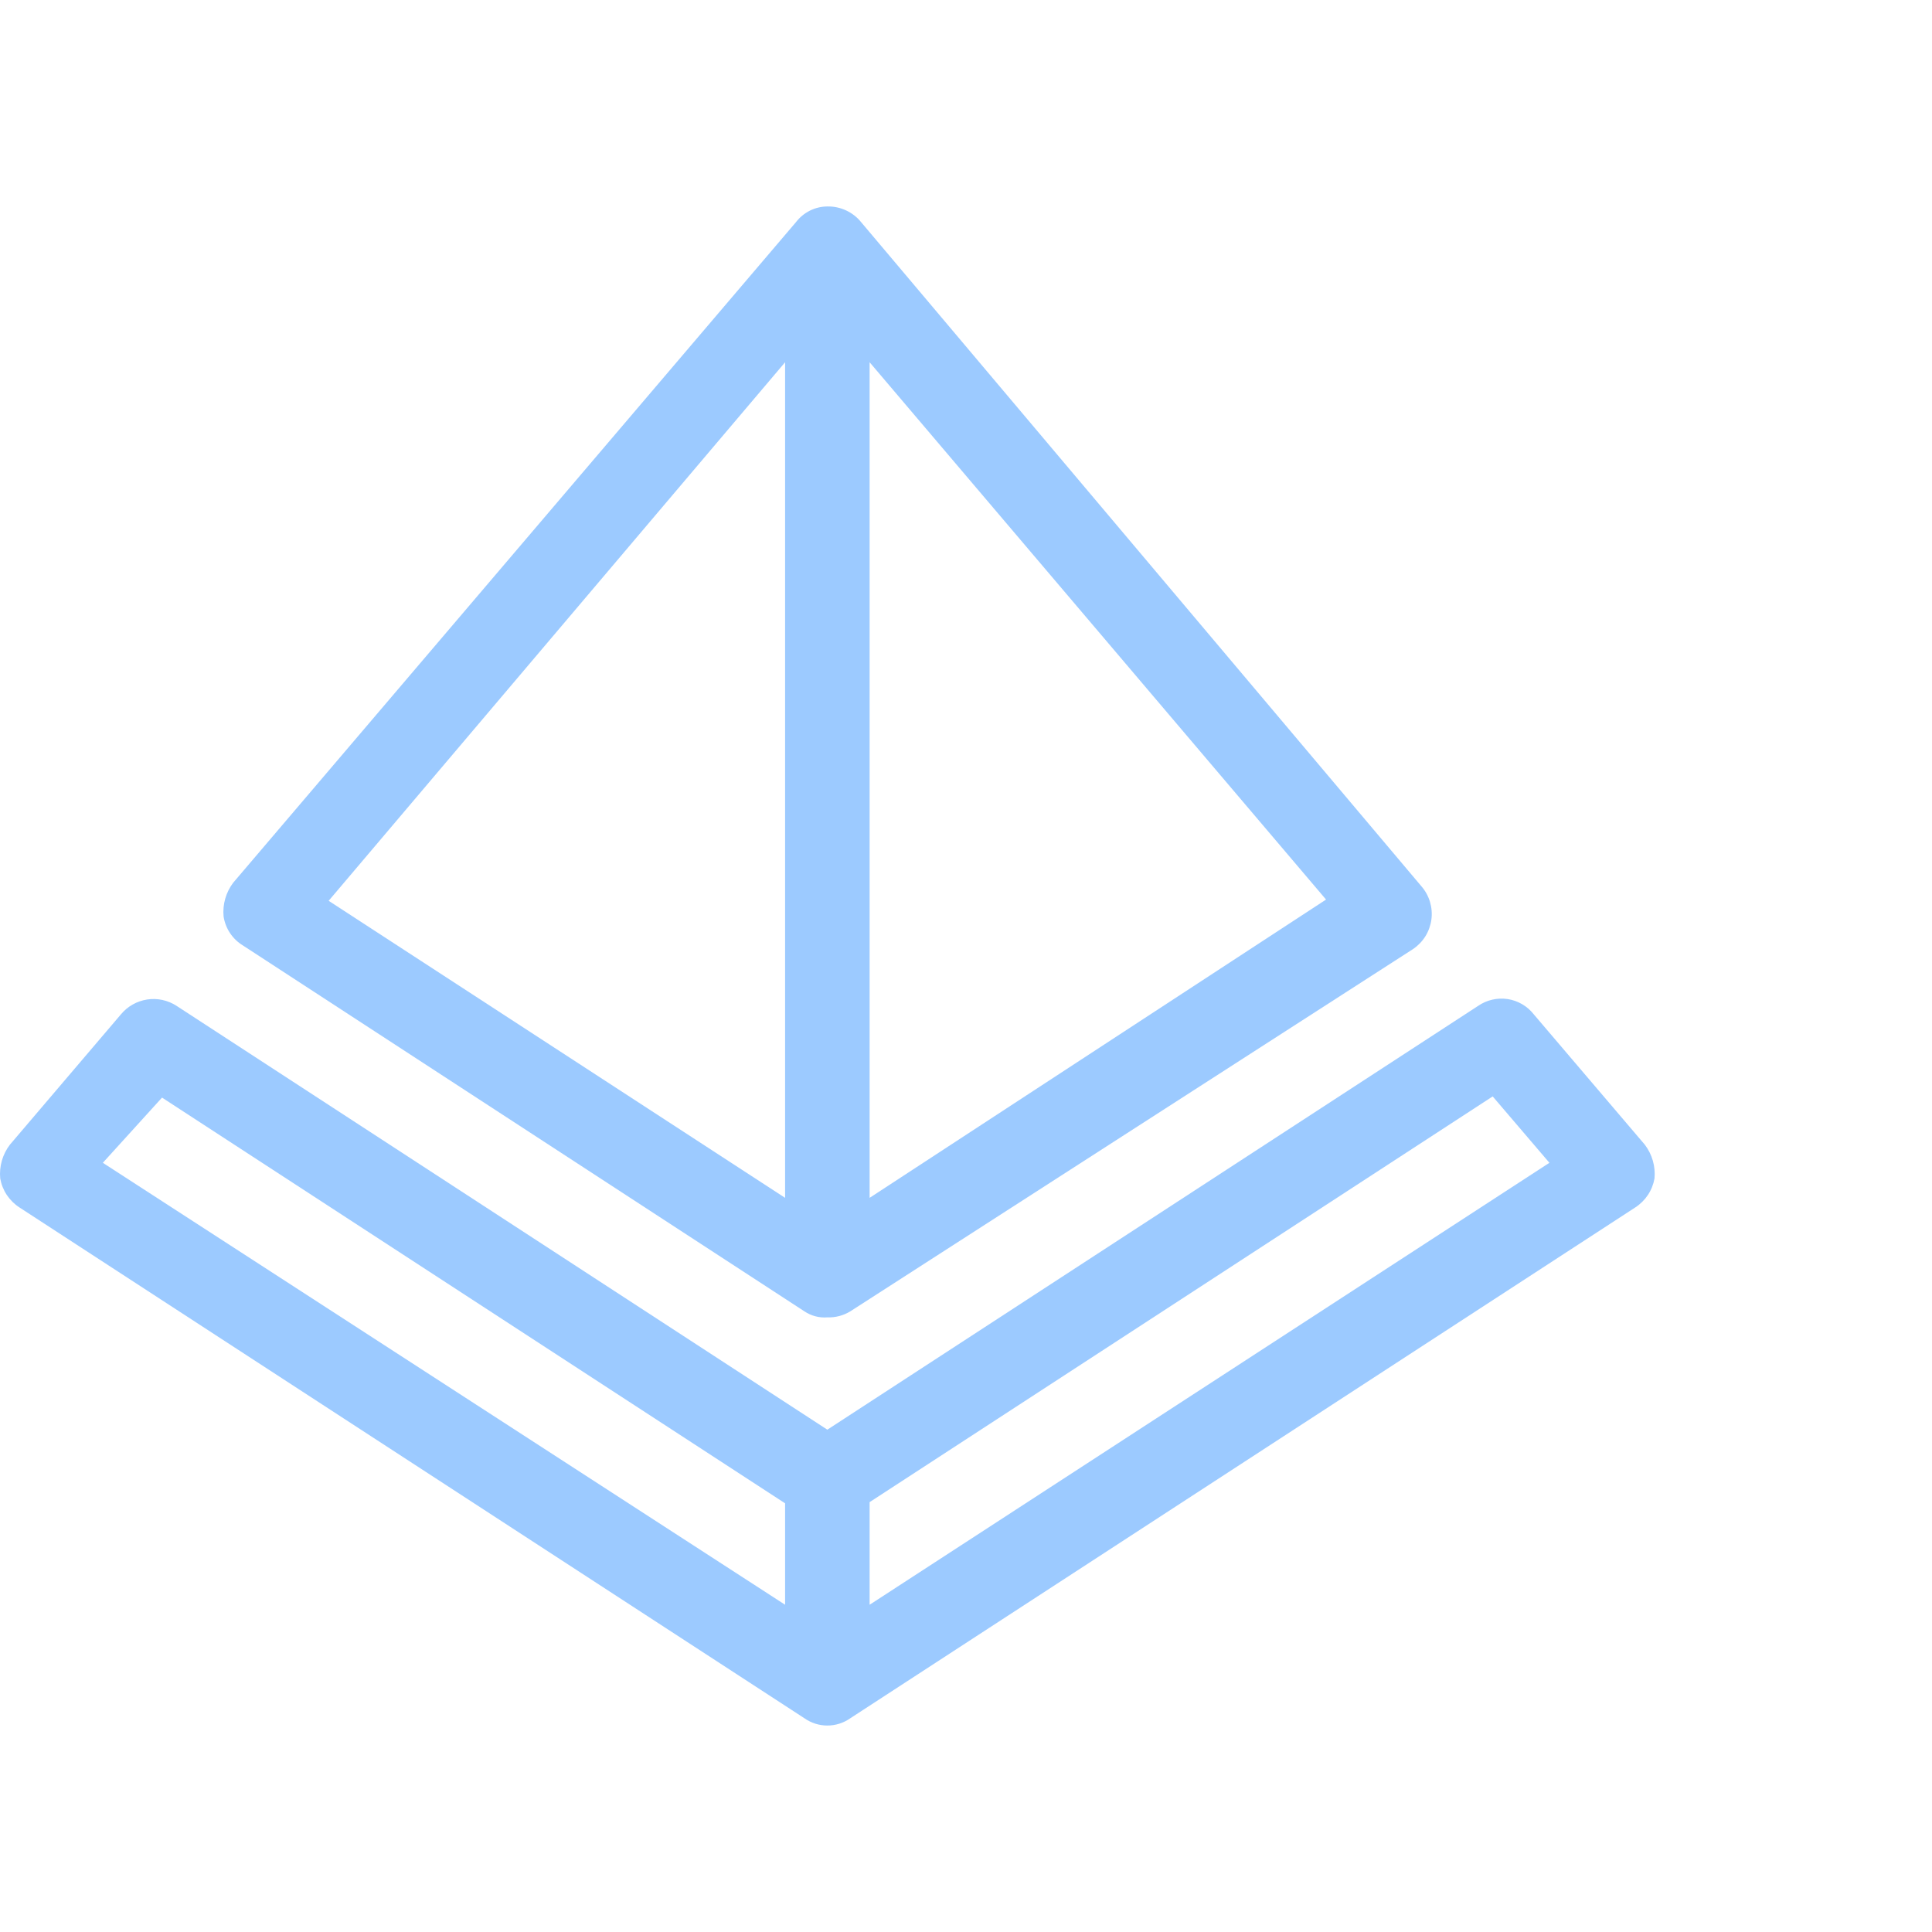 <svg viewBox="0 0 44 44" fill="none" xmlns="http://www.w3.org/2000/svg">
<path d="M18.32 29.865C18.474 29.968 18.658 30.017 18.842 30.002C19.026 30.009 19.208 29.961 19.365 29.865L32.18 21.615C32.293 21.539 32.389 21.44 32.462 21.324C32.534 21.208 32.58 21.078 32.599 20.943C32.617 20.808 32.606 20.671 32.567 20.54C32.528 20.409 32.462 20.288 32.372 20.185L19.612 5.06C19.52 4.945 19.402 4.854 19.269 4.792C19.135 4.73 18.989 4.699 18.842 4.702C18.704 4.703 18.567 4.736 18.443 4.798C18.32 4.86 18.211 4.95 18.127 5.06L5.312 20.102C5.145 20.322 5.066 20.597 5.092 20.872C5.113 21.008 5.163 21.137 5.239 21.251C5.315 21.365 5.415 21.461 5.532 21.532L18.32 29.865ZM19.805 27.28V8.25L30.2 20.487L19.805 27.28ZM17.88 8.25V27.28L7.485 20.515L17.88 8.25Z" fill="#9CCAFF"/>
<path d="M37.46 26.07L34.93 23.1C34.783 22.913 34.571 22.789 34.336 22.753C34.1 22.718 33.861 22.773 33.665 22.907L18.842 32.56L4.02 22.907C3.822 22.779 3.584 22.727 3.351 22.763C3.118 22.799 2.906 22.918 2.755 23.1L0.225 26.07C0.057 26.29 -0.021 26.565 0.005 26.84C0.029 26.974 0.08 27.102 0.156 27.216C0.232 27.329 0.33 27.426 0.445 27.5L18.32 39.132C18.473 39.24 18.655 39.298 18.842 39.298C19.029 39.298 19.212 39.24 19.365 39.132L37.24 27.5C37.355 27.426 37.453 27.329 37.529 27.216C37.605 27.102 37.656 26.974 37.68 26.84C37.706 26.565 37.627 26.29 37.46 26.07ZM3.69 24.997L17.88 34.237V36.547L2.342 26.482L3.69 24.997ZM19.805 36.547V34.21L33.995 24.97L35.287 26.482L19.805 36.547Z" fill="#9CCAFF"/>
</svg>
